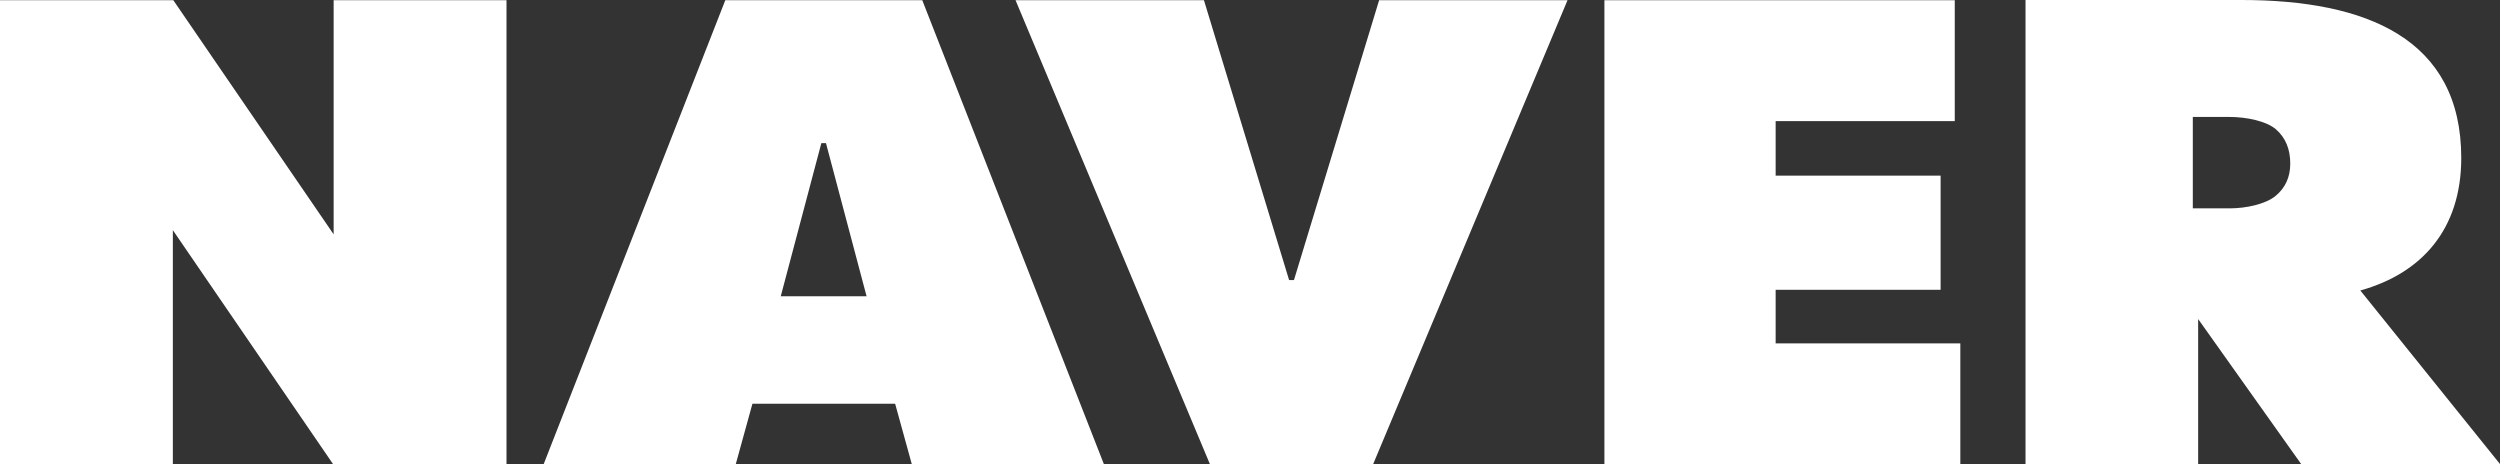 <?xml version="1.0" encoding="utf-8"?>
<!-- Generator: Adobe Illustrator 19.1.0, SVG Export Plug-In . SVG Version: 6.00 Build 0)  -->
<svg version="1.1" id="Layer_1" xmlns="http://www.w3.org/2000/svg" xmlns:xlink="http://www.w3.org/1999/xlink" x="0px" y="0px"
	 viewBox="-241.5 321.2 1077.5 200" style="enable-background:new -241.5 321.2 1077.5 200;" xml:space="preserve">
<rect x="-241.5" y="321.2" width="1077.5" height="200" fill="#333333" stroke="none"/>
<style type="text/css">
	.st0{fill:#FFFFFF;}
</style>
<g>
	<polygon class="st0" points="-97.7,321.3 -97.7,422.2 -166.8,321.3 -241.5,321.3 -241.5,521.3 -167,521.3 -167,420.4 -97.9,521.3 
		-23.2,521.3 -23.2,321.3 	"/>
	<path class="st0" d="M775.8,446.4c26.5-7.4,43.5-26.4,43.5-57.1c0-51.5-40.9-68.1-94.8-68.1c-26.1,0-93,0-93,0v200h74.4v-62.5
		l44.4,62.5H836L775.8,446.4z M739.2,405.7c-4.3,3.5-12.7,5.3-19.6,5.3h-16v-39.4h15.7c7.5,0,16.1,1.8,20.2,5.4
		c4.1,3.6,6.1,8.5,6.1,14.7C745.6,397.5,743.5,402.2,739.2,405.7z"/>
	<path class="st0" d="M450,321.3h151v52.1h-77.2v23.5h71.1v49.2h-71.1v23.1h79.6v52.1H450V321.3z"/>
	<path class="st0" d="M156,321.3H71.1l-78.3,200h82.8l7.2-26.1h61.5l7.2,26.1h82.8L156,321.3z M95,448.9l17.5-66h2l17.5,66H95z"/>
	<polygon class="st0" points="352.9,321.3 316.2,441.9 314.1,441.9 277.4,321.3 196.2,321.3 280,521.3 350.3,521.3 434.1,321.3 	"/>
</g>
</svg>
